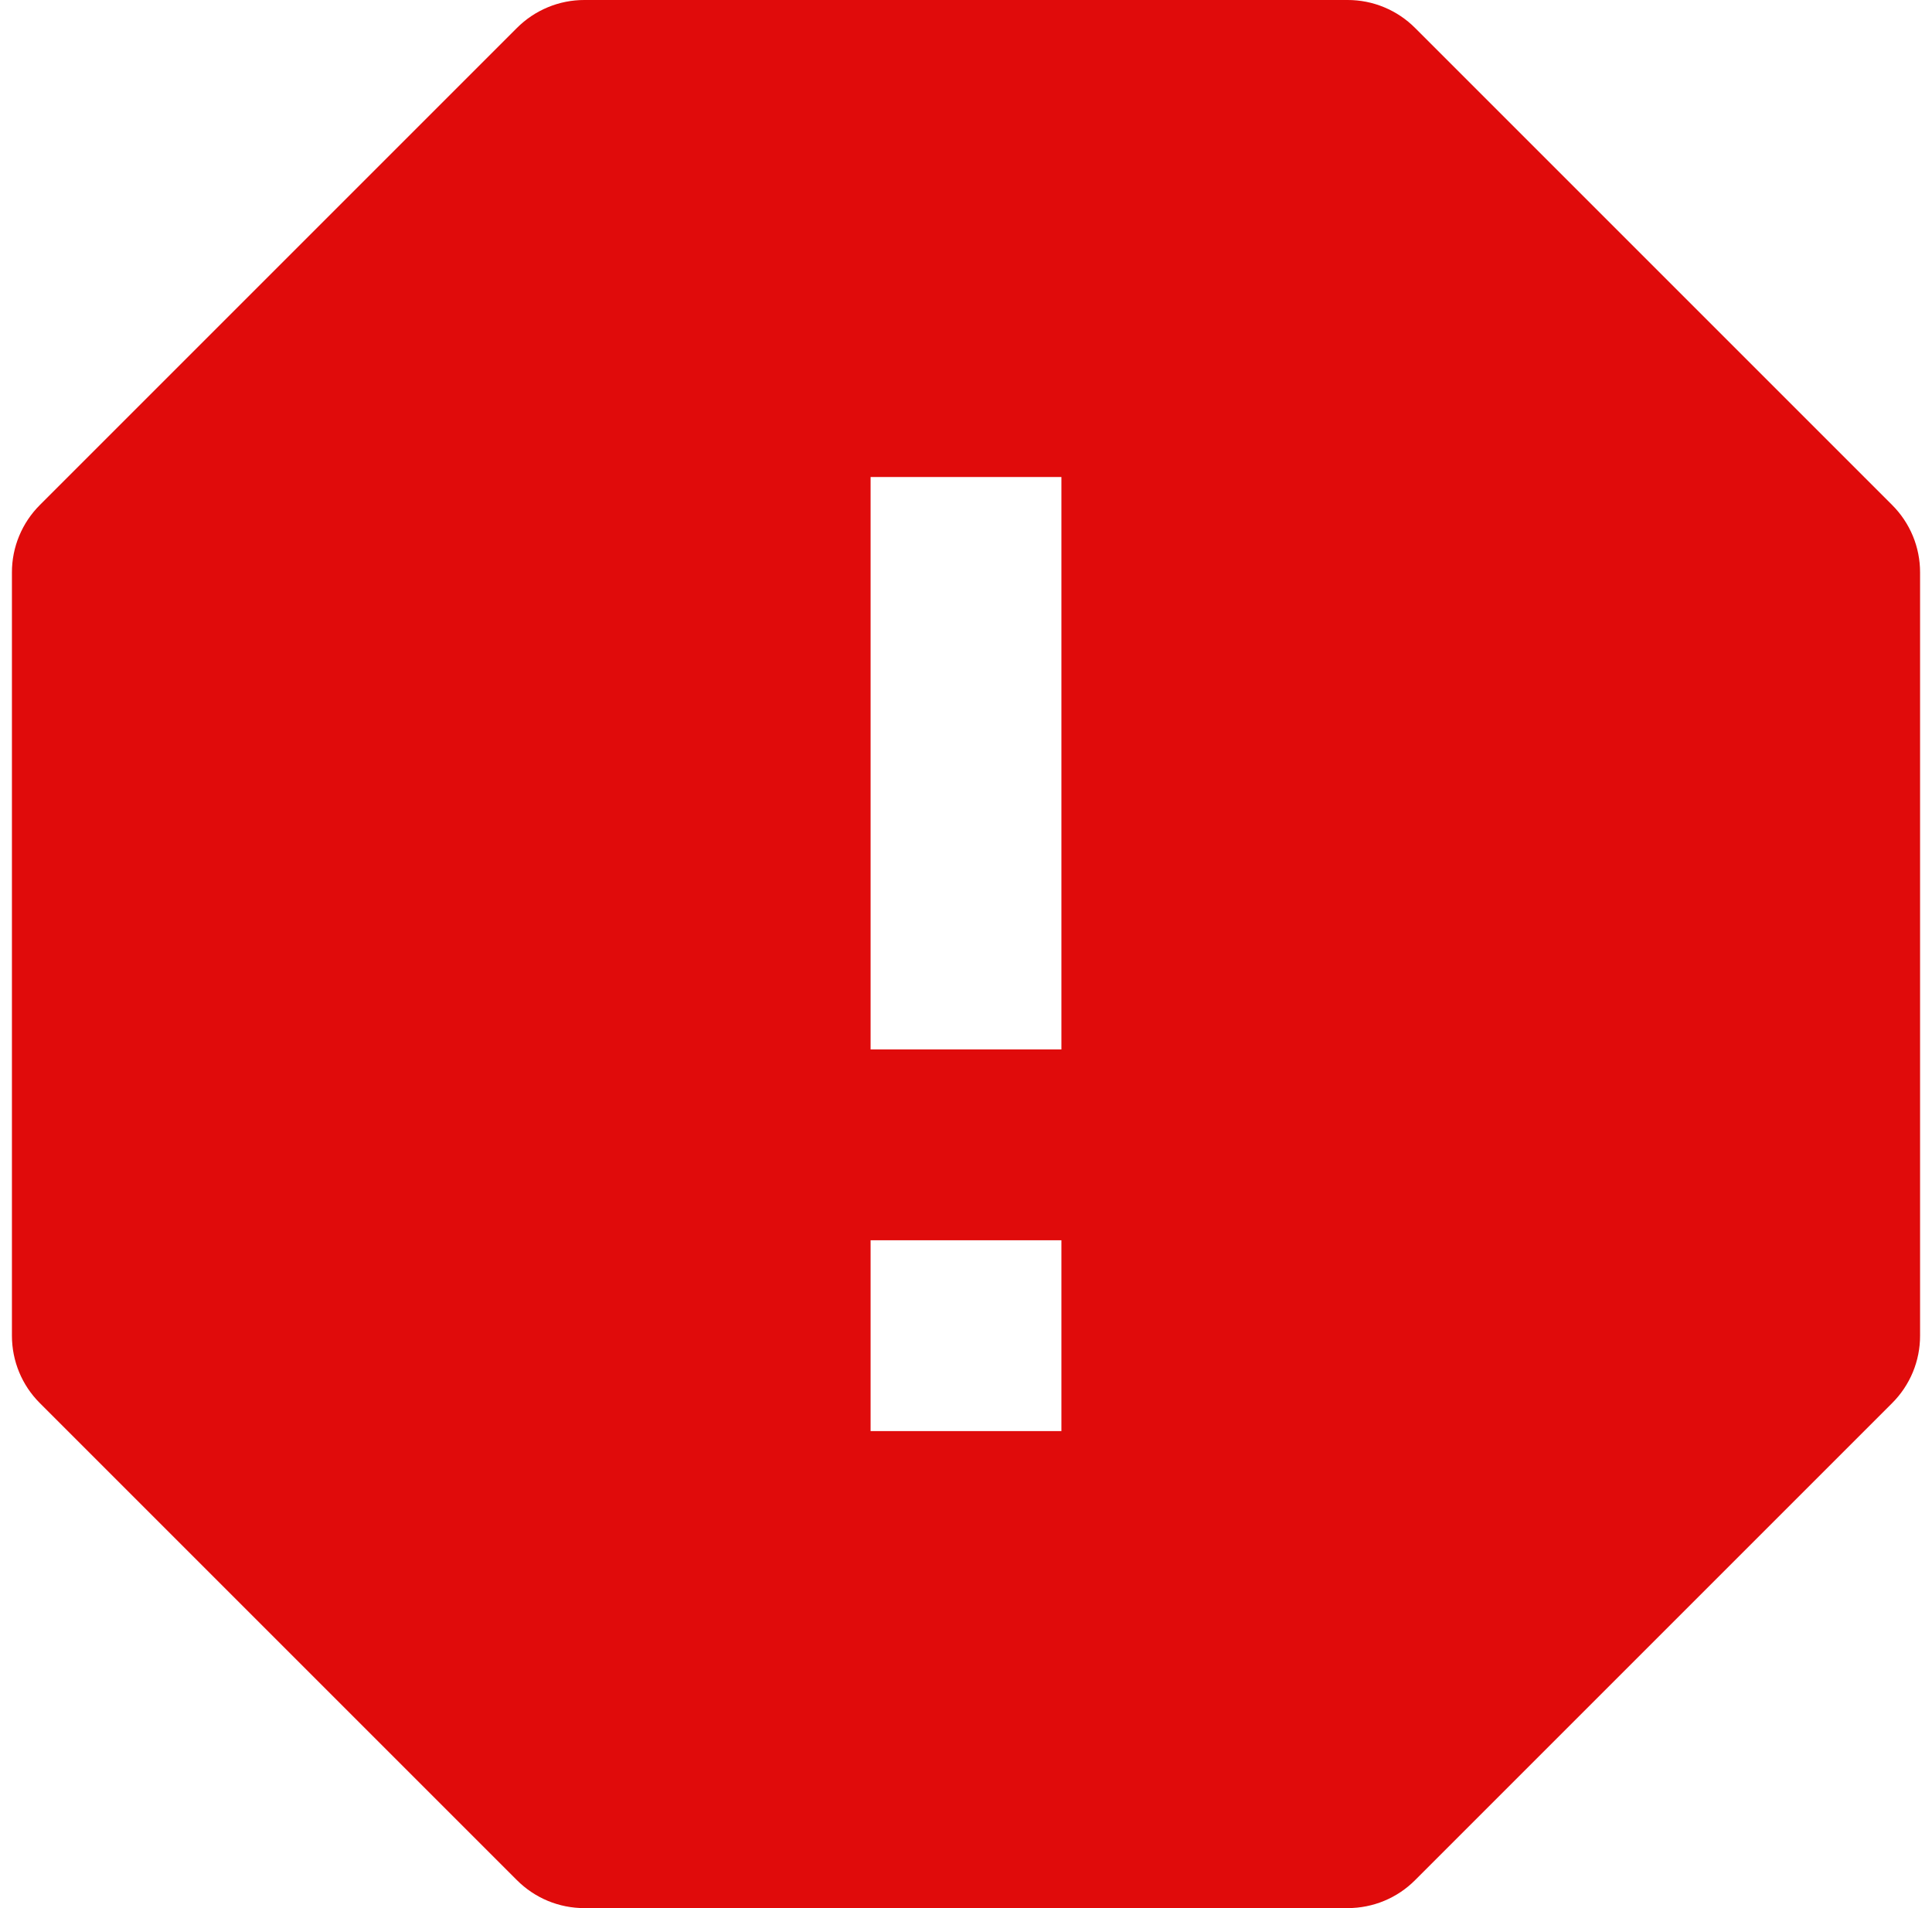 <svg width="81" height="80" viewBox="0 0 81 80" fill="none" xmlns="http://www.w3.org/2000/svg">
<path d="M59.328 1.172C58.957 0.8 58.516 0.505 58.031 0.304C57.546 0.102 57.025 -0.001 56.5 4.19069e-06H24.5C23.975 -0.001 23.454 0.102 22.969 0.304C22.484 0.505 22.043 0.8 21.672 1.172L1.672 21.172C1.3 21.543 1.005 21.984 0.804 22.469C0.602 22.954 0.499 23.475 0.5 24V56C0.5 57.064 0.92 58.08 1.672 58.828L21.672 78.828C22.043 79.2 22.484 79.495 22.969 79.697C23.454 79.898 23.975 80.001 24.5 80H56.5C57.564 80 58.58 79.58 59.328 78.828L79.328 58.828C79.7 58.457 79.995 58.016 80.197 57.531C80.398 57.046 80.501 56.525 80.5 56V24C80.501 23.475 80.398 22.954 80.197 22.469C79.995 21.984 79.7 21.543 79.328 21.172L59.328 1.172ZM44.5 60H36.5V52H44.5V60ZM44.5 44H36.5V20H44.5V44Z" fill="#E00B0B"/>
</svg>
